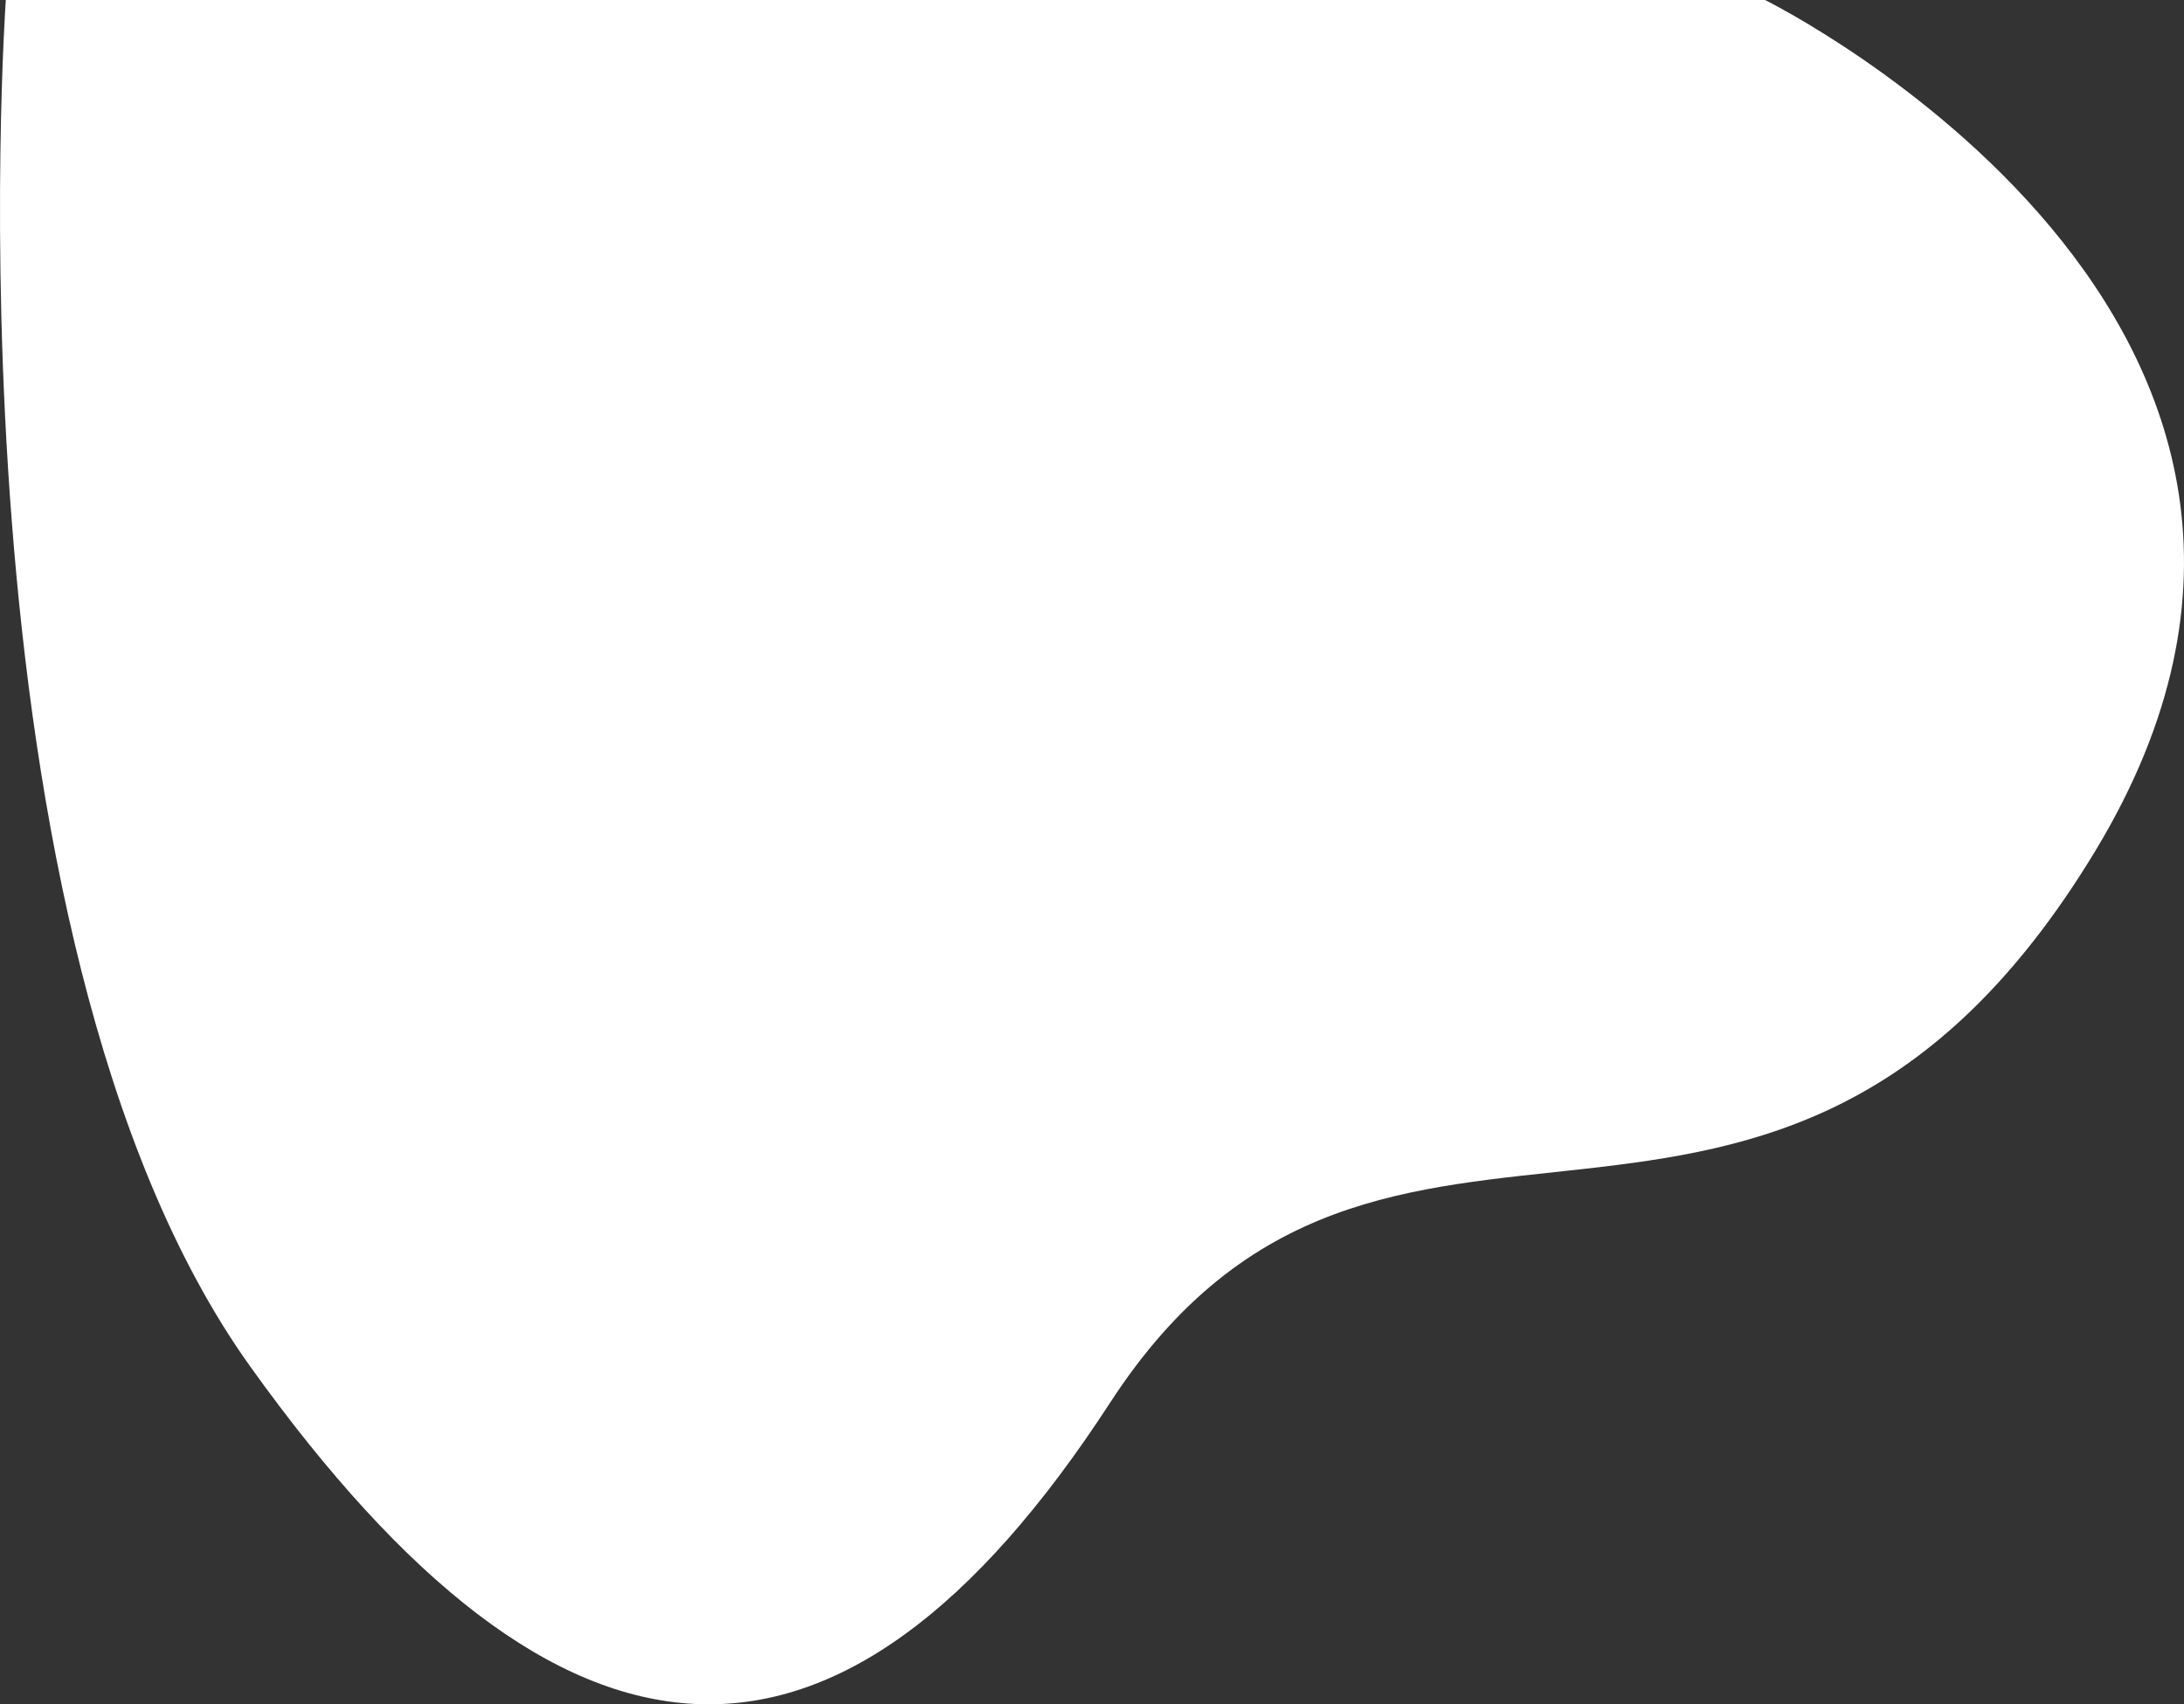 <svg xmlns="http://www.w3.org/2000/svg" width="1261.466" height="984.632" viewBox="0 0 1261.466 984.632">
  <rect x="0" y="0" width="1261.466" height="984.632" fill="#333333" stroke="none"/>
  <path id="wave" d="M-1.454,6h1016.12S1390.66,191.617,1205.3,497.82s-411.914,76.9-568.906,318.53S318.914,1045.859,139.77,795.525-1.454,6-1.454,6Z" transform="translate(4.808 -6)" fill="#fff"/>
</svg>
